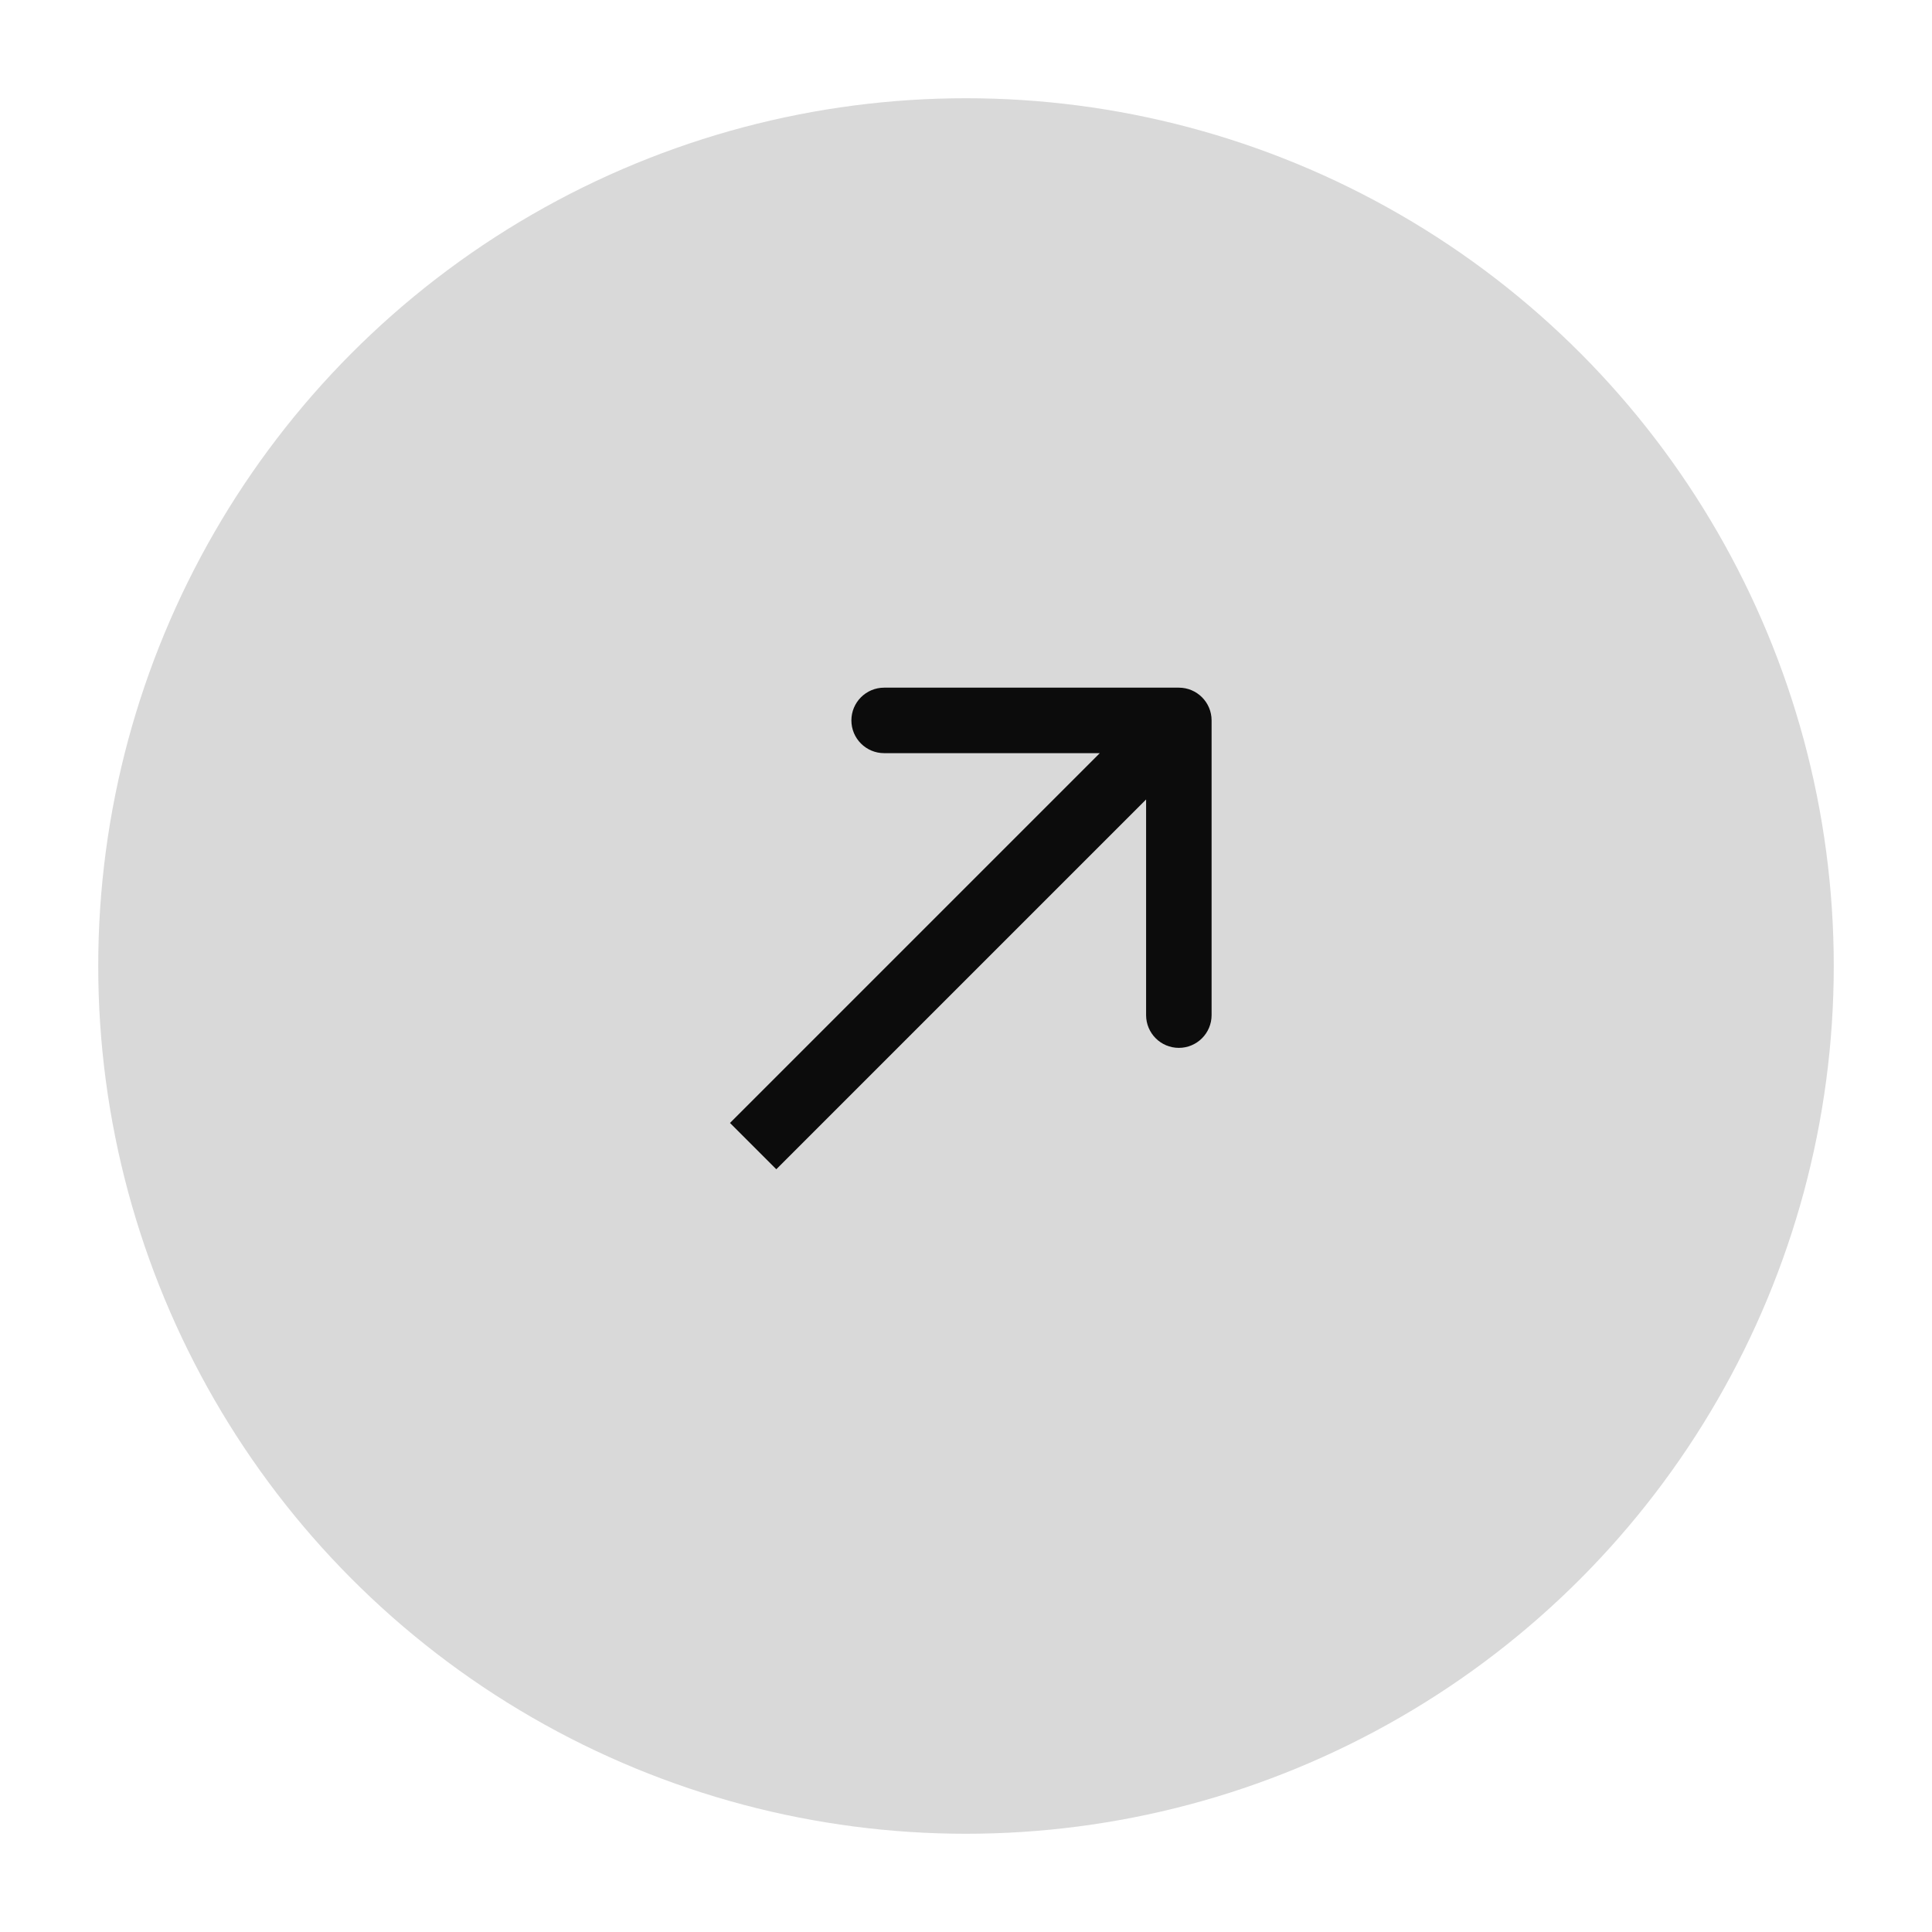 <svg width="59" height="59" viewBox="0 0 59 59" fill="none" xmlns="http://www.w3.org/2000/svg">
<g filter="url(#filter0_d_263_5)">
<circle cx="29.5" cy="29.5" r="26.5" fill="#D9D9D9"/>
</g>
<path d="M37 22C37 21.448 36.552 21 36 21L27 21C26.448 21 26 21.448 26 22C26 22.552 26.448 23 27 23H35V31C35 31.552 35.448 32 36 32C36.552 32 37 31.552 37 31V22ZM23.707 35.707L36.707 22.707L35.293 21.293L22.293 34.293L23.707 35.707Z" fill="#0C0C0C"/>
<defs>
<filter id="filter0_d_263_5" x="0" y="0" width="59" height="59" filterUnits="userSpaceOnUse" color-interpolation-filters="sRGB">
<feFlood flood-opacity="0" result="BackgroundImageFix"/>
<feColorMatrix in="SourceAlpha" type="matrix" values="0 0 0 0 0 0 0 0 0 0 0 0 0 0 0 0 0 0 127 0" result="hardAlpha"/>
<feMorphology radius="2" operator="dilate" in="SourceAlpha" result="effect1_dropShadow_263_5"/>
<feOffset/>
<feGaussianBlur stdDeviation="0.5"/>
<feComposite in2="hardAlpha" operator="out"/>
<feColorMatrix type="matrix" values="0 0 0 0 0.871 0 0 0 0 0.871 0 0 0 0 0.871 0 0 0 0.5 0"/>
<feBlend mode="normal" in2="BackgroundImageFix" result="effect1_dropShadow_263_5"/>
<feBlend mode="normal" in="SourceGraphic" in2="effect1_dropShadow_263_5" result="shape"/>
</filter>
</defs>
</svg>
